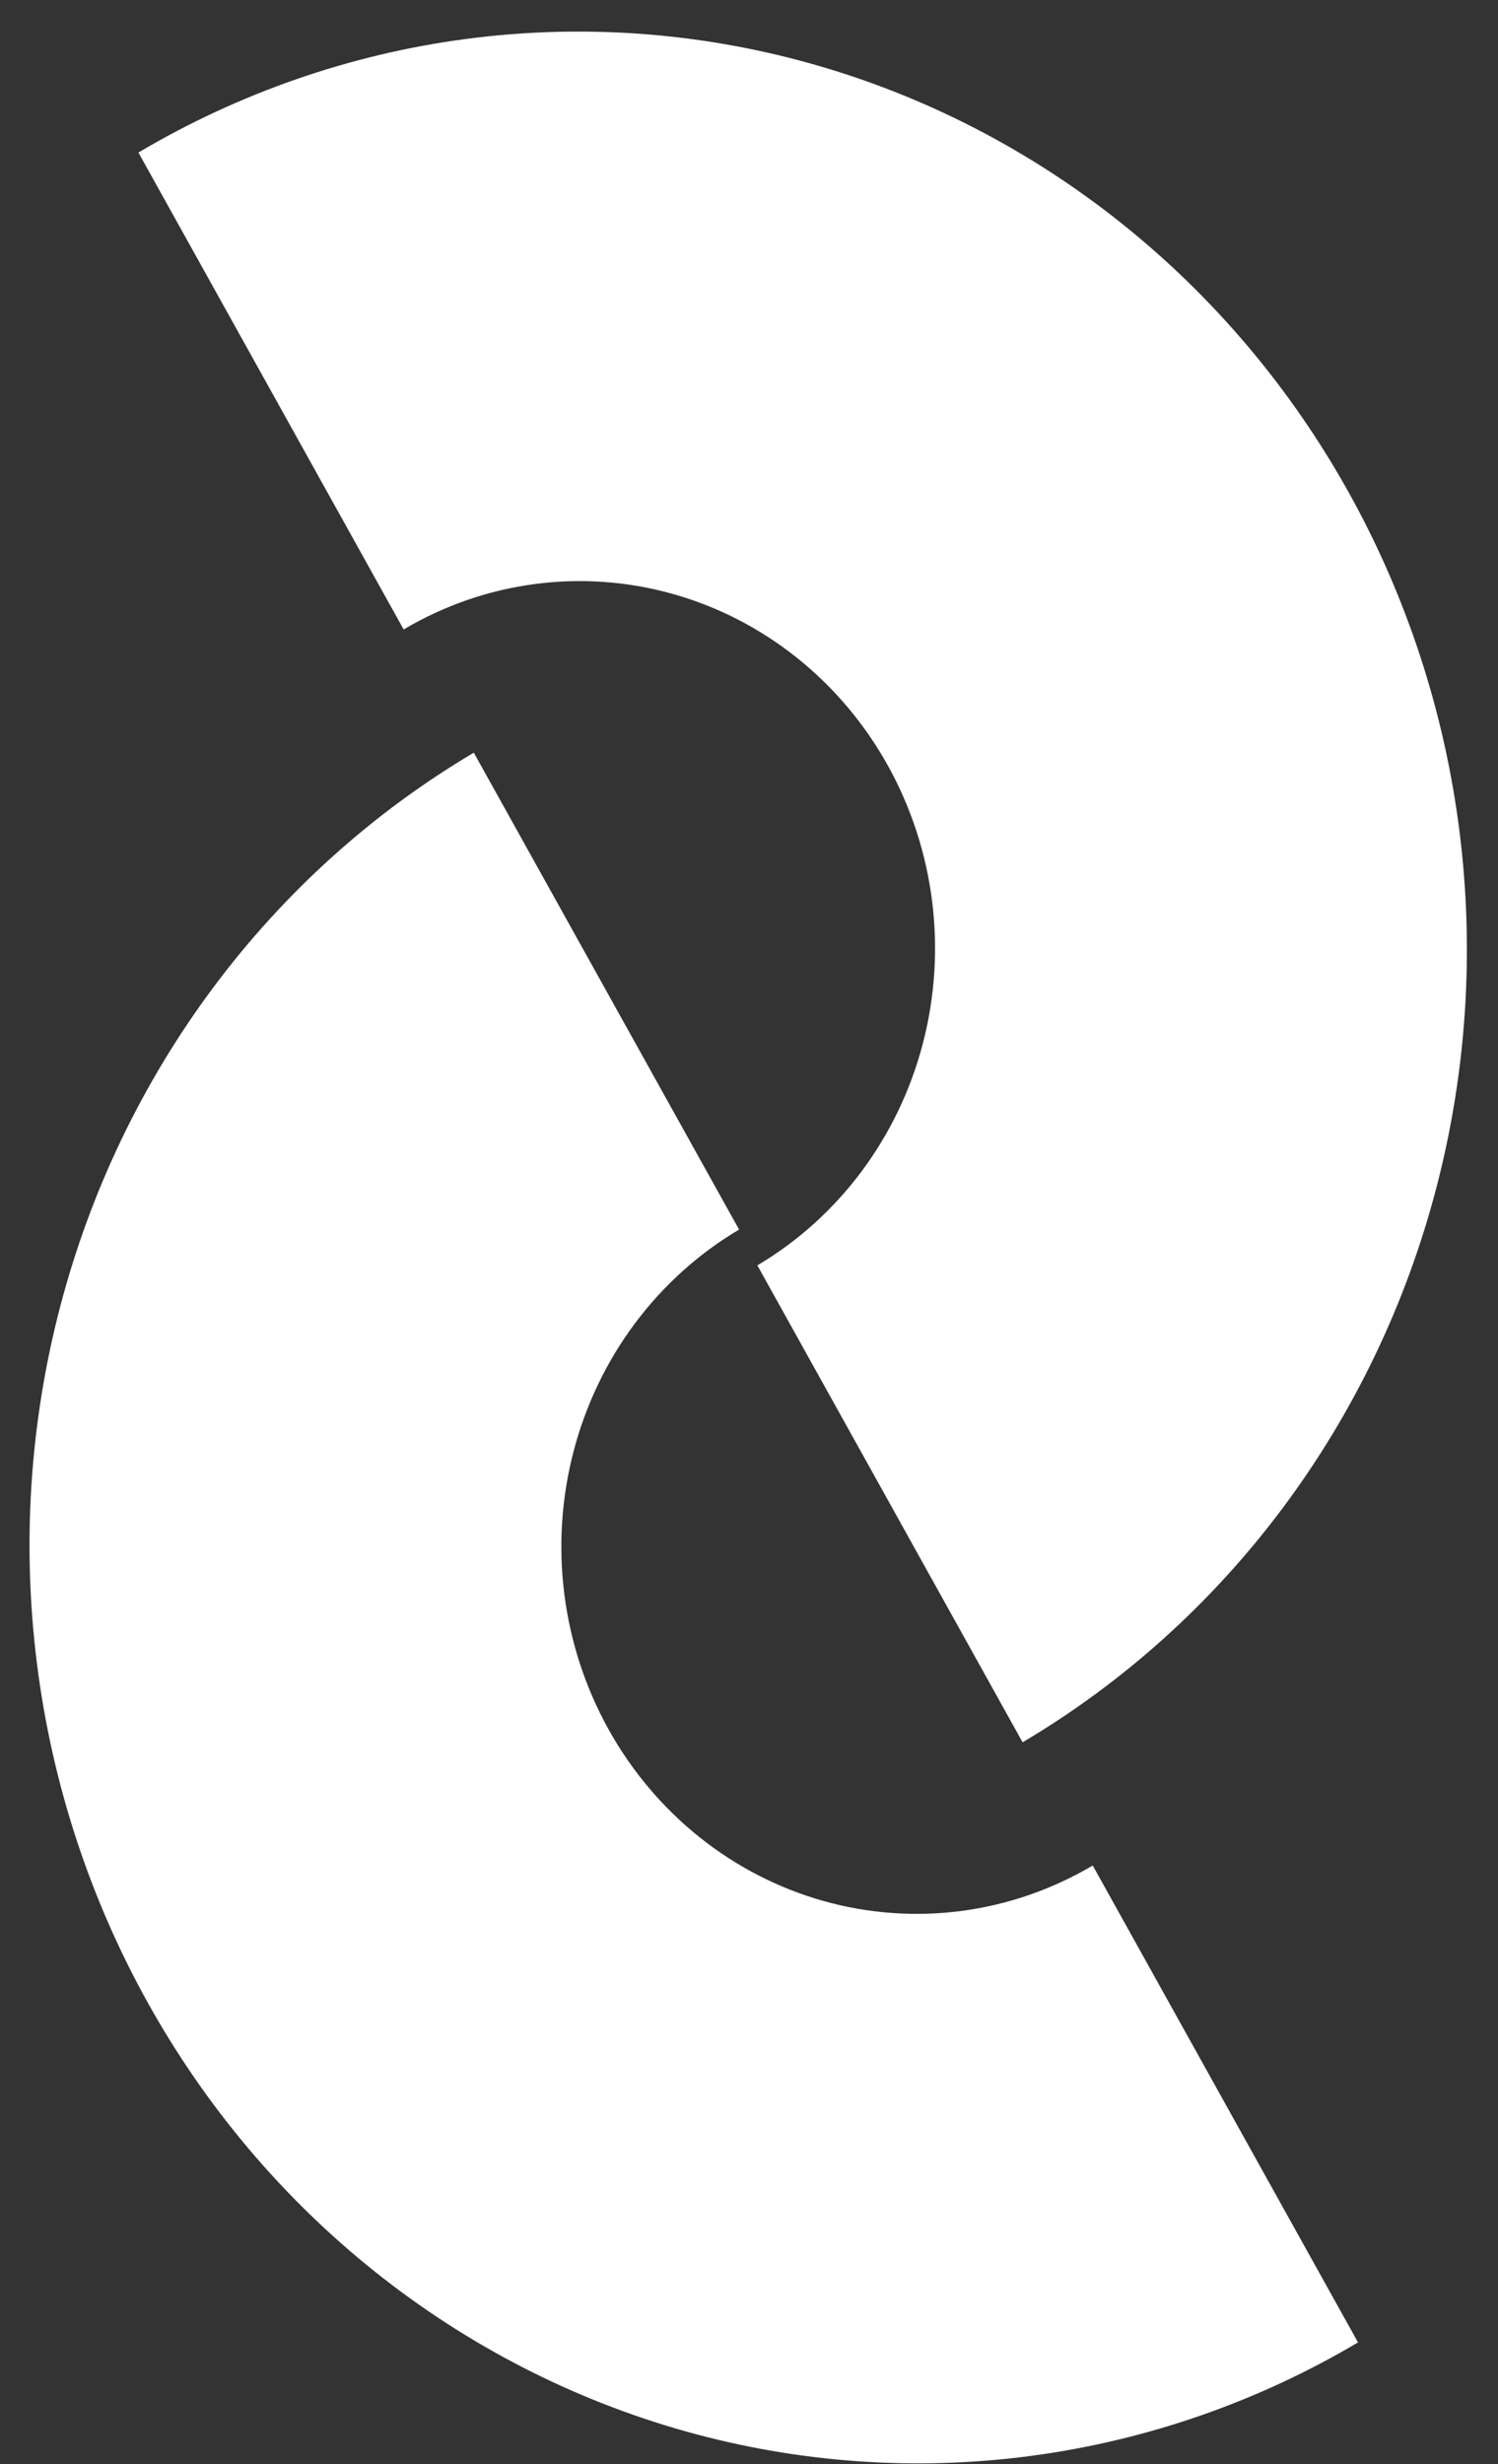 <svg width="45" height="74" viewBox="0 0 45 74" fill="none" xmlns="http://www.w3.org/2000/svg">
<rect x="0" y="0" width="45" height="74" fill="#333333" stroke="none"/>
<path fill-rule="evenodd" clip-rule="evenodd" d="M6.413 29.648C8.545 26.791 11.203 24.398 14.233 22.604L22.202 36.926C20.989 37.644 19.927 38.602 19.073 39.744C18.22 40.887 17.594 42.193 17.23 43.587C16.866 44.981 16.772 46.436 16.952 47.869C17.133 49.303 17.585 50.685 18.283 51.94C18.98 53.193 19.91 54.294 21.018 55.178C22.127 56.062 23.392 56.712 24.743 57.091C26.093 57.47 27.502 57.571 28.889 57.388C30.276 57.205 31.614 56.741 32.826 56.024L40.795 70.347C37.764 72.141 34.419 73.299 30.952 73.757C27.485 74.215 23.962 73.963 20.586 73.015C17.21 72.066 14.046 70.441 11.274 68.231C8.503 66.022 6.179 63.271 4.435 60.136C2.691 57.001 1.561 53.544 1.11 49.961C0.658 46.378 0.894 42.74 1.804 39.255C2.714 35.77 4.28 32.506 6.413 29.648ZM38.54 45.279C36.407 48.136 33.75 50.53 30.719 52.324L22.751 38.001C23.963 37.284 25.026 36.326 25.879 35.183C26.732 34.04 27.358 32.735 27.722 31.34C28.086 29.946 28.181 28.491 28 27.058C27.819 25.625 27.367 24.242 26.67 22.988C25.972 21.734 25.043 20.634 23.934 19.75C22.826 18.866 21.56 18.216 20.21 17.837C18.859 17.457 17.45 17.357 16.063 17.54C14.676 17.723 13.338 18.186 12.126 18.904L4.158 4.581C7.188 2.787 10.533 1.628 14 1.17C17.468 0.713 20.99 0.965 24.367 1.913C27.743 2.861 30.907 4.487 33.678 6.696C36.449 8.906 38.773 11.657 40.517 14.791C42.261 17.926 43.391 21.384 43.843 24.967C44.294 28.549 44.058 32.187 43.148 35.672C42.239 39.158 40.672 42.422 38.54 45.279Z" fill="white"/>
</svg>
